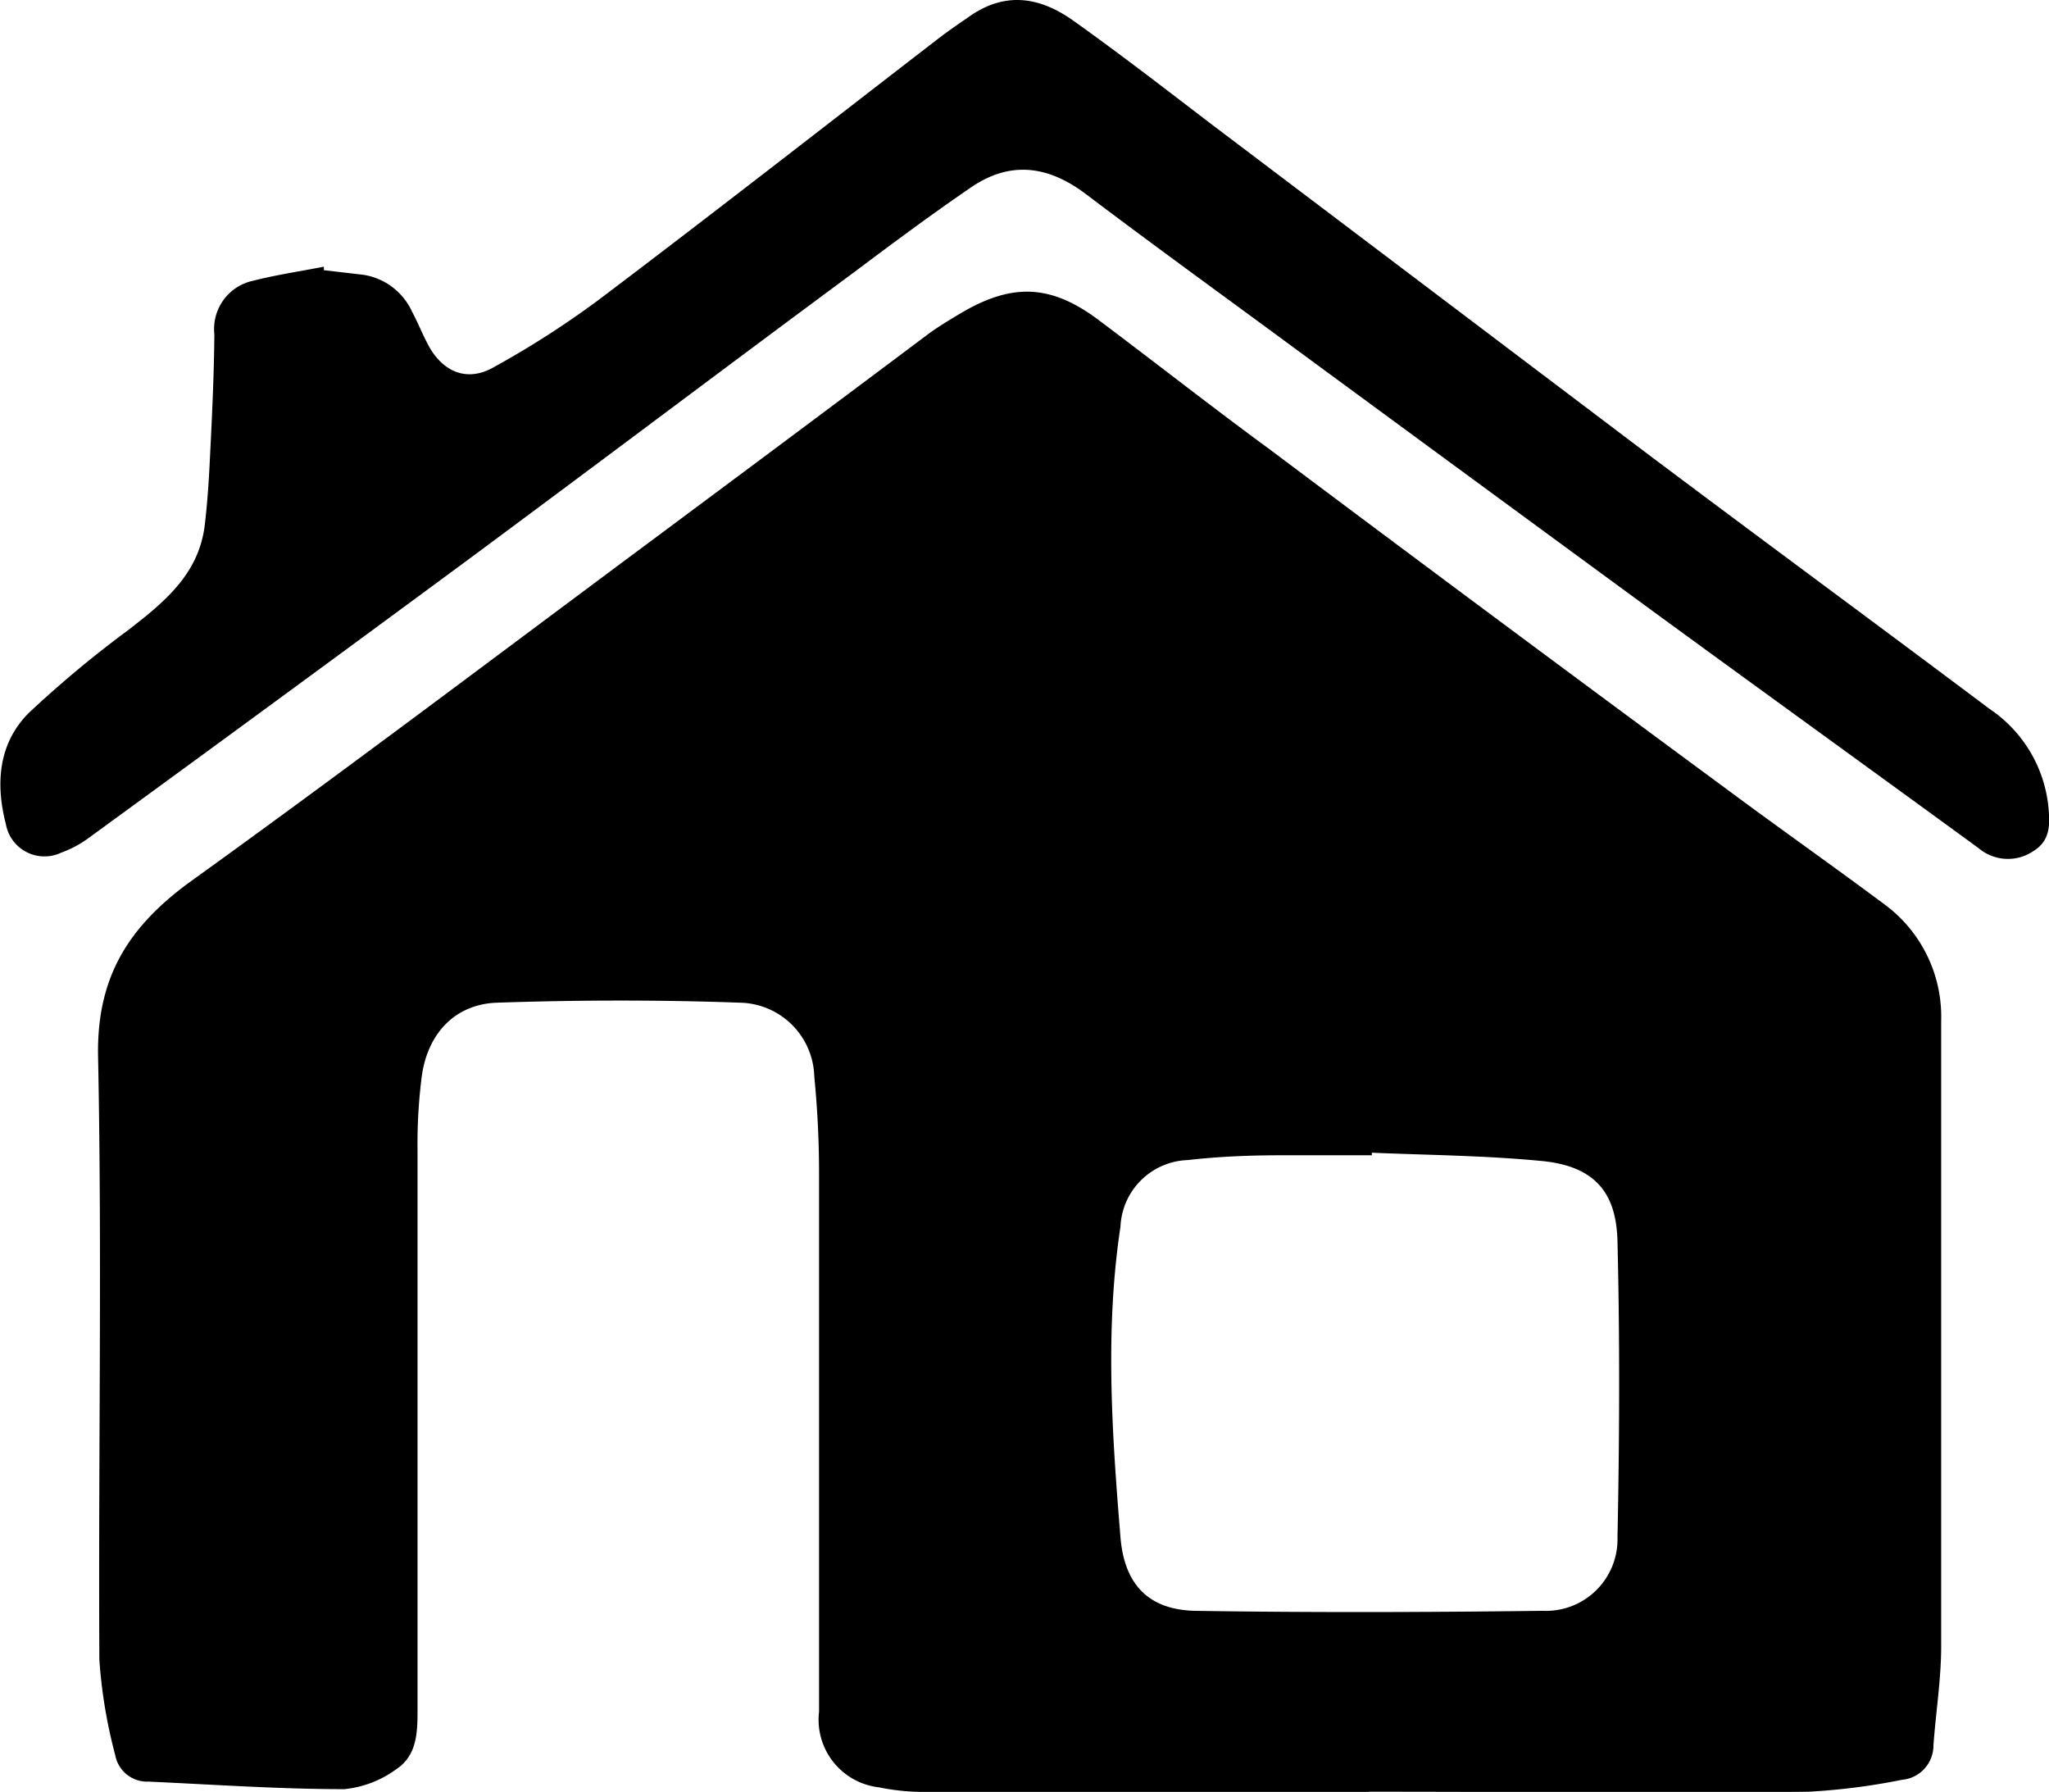 <svg xmlns="http://www.w3.org/2000/svg" viewBox="0 0 111.35 97.36">
  <g id="Layer_2" data-name="Layer 2">
    <g id="Layer_1-2" data-name="Layer 1">
      <path id="primary" d="M74.37,97.36q-12.06,0-24.12,0a12.23,12.23,0,0,1-2.49-.25A3.7,3.7,0,0,1,44.51,93c0-9.72,0-19.44,0-29.15a53.34,53.34,0,0,0-.26-5.37,4.12,4.12,0,0,0-4-4c-4.42-.16-8.86-.15-13.28,0-2.3.1-3.74,1.73-4.05,4a28.74,28.74,0,0,0-.23,3.94c0,10.08,0,20.15,0,30.23,0,1.27.06,2.68-1.16,3.48a5.73,5.73,0,0,1-2.82,1.08c-3.55,0-7.1-.25-10.64-.41a1.76,1.76,0,0,1-1.81-1.45,27.23,27.23,0,0,1-.86-5.17c-.06-10.92.15-21.84-.07-32.75-.09-4.27,1.6-7,4.88-9.43C18.55,42,26.8,35.77,35.1,29.6,40.21,25.8,45.31,22,50.43,18.16c.54-.4,1.13-.75,1.71-1.1,2.87-1.72,5-1.63,7.66.4,3.1,2.33,6.15,4.72,9.26,7Q81.49,33.78,94,43c2.78,2.06,5.62,4.06,8.4,6.13a7.57,7.57,0,0,1,3.09,6.32q0,17,0,34c0,1.79-.29,3.58-.42,5.38a1.87,1.87,0,0,1-1.7,1.87,35.26,35.26,0,0,1-5.09.65c-8,.07-15.92,0-23.87,0Zm.18-34.73v.14c-1.68,0-3.36,0-5,0s-3.36.07-5,.26a3.79,3.79,0,0,0-3.66,3.62c-.85,5.62-.46,11.25,0,16.87.21,2.56,1.51,3.92,4,4,6.31.1,12.62.08,18.94,0a3.89,3.89,0,0,0,4.07-4c.11-5.35.13-10.72,0-16.07-.06-2.41-1-4.11-4.23-4.38C80.62,62.78,77.58,62.76,74.55,62.63Z"/>
      <path id="primary2" d="M17.6,14.68l2.14.25a3.5,3.5,0,0,1,2.65,2c.32.6.57,1.23.89,1.83.78,1.45,2.09,2,3.5,1.22a50.23,50.23,0,0,0,5.73-3.67C38.71,11.63,44.84,6.84,51,2.09c.51-.39,1-.73,1.56-1.11,2-1.47,3.91-1.17,5.75.13,2.53,1.8,5,3.71,7.46,5.59q11.71,8.85,23.43,17.71c6.28,4.72,12.62,9.38,18.91,14.1a7.3,7.3,0,0,1,3.2,5.26c.09.93.16,1.87-.79,2.46a2.47,2.47,0,0,1-3-.15c-5.7-4.16-11.42-8.29-17.12-12.45q-9.9-7.25-19.79-14.52c-3.85-2.84-7.73-5.64-11.54-8.52C57,9,54.92,8.71,52.77,10.18s-4.21,3-6.3,4.57C39.37,20,32.29,25.34,25.18,30.6Q15,38.11,4.79,45.55a5.93,5.93,0,0,1-1.47.78,2.13,2.13,0,0,1-3-1.55c-.57-2.2-.41-4.39,1.25-6.05A60.09,60.09,0,0,1,7,34.21c1.92-1.49,3.78-3,4.12-5.62.16-1.31.24-2.63.3-3.94.11-2.16.21-4.32.23-6.48a2.68,2.68,0,0,1,2.12-2.92c1.26-.32,2.55-.51,3.83-.76Z"/>
    </g>
  </g>
</svg>
